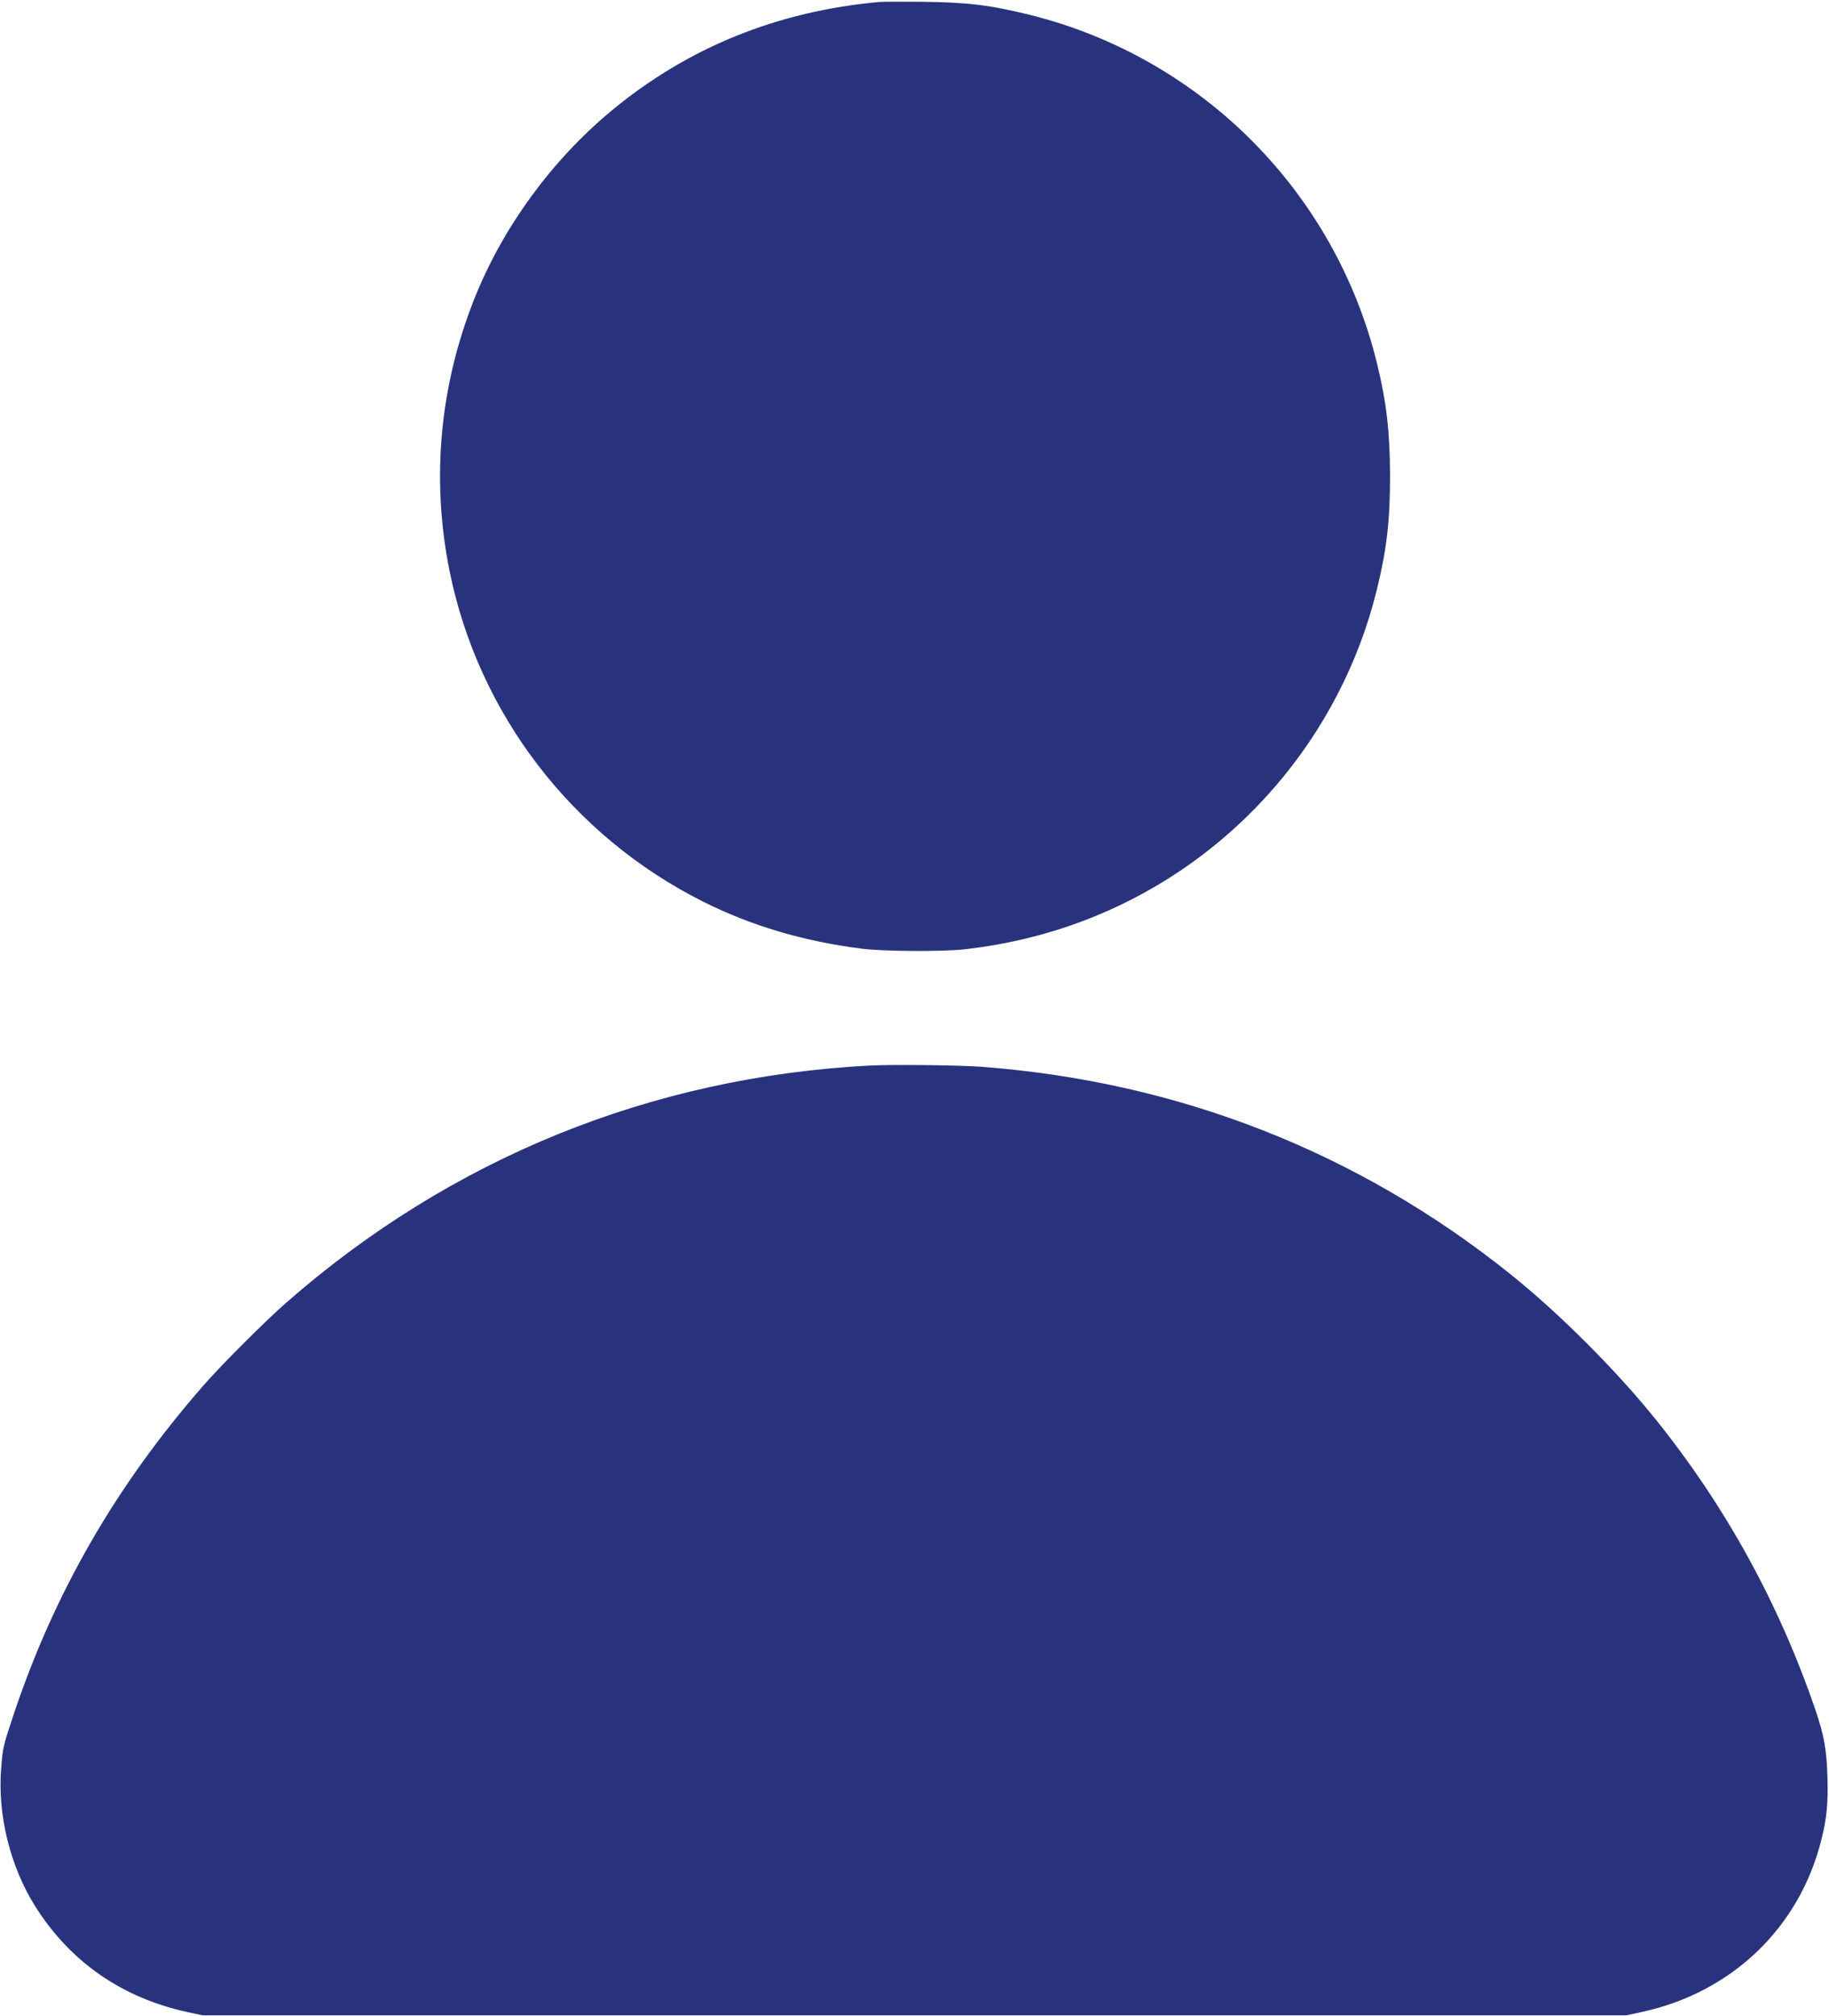 <?xml version="1.0" standalone="no"?>
<!DOCTYPE svg PUBLIC "-//W3C//DTD SVG 20010904//EN"
 "http://www.w3.org/TR/2001/REC-SVG-20010904/DTD/svg10.dtd">
<svg version="1.0" xmlns="http://www.w3.org/2000/svg"
 width="1540pt" height="1697pt" viewBox="0 0 1540 1697"
 preserveAspectRatio="xMidYMid meet" fill="#29337d">

<g transform="translate(0,1697) scale(0.1,-0.1)" stroke="none">
<path d="M7410 16954 c-864 -77 -1621 -384 -2265 -919 -498 -414 -909 -976
-1146 -1568 -297 -739 -370 -1525 -214 -2303 243 -1202 1031 -2230 2135 -2784
408 -204 842 -333 1335 -396 176 -23 676 -26 860 -6 381 42 755 136 1100 277
1186 482 2075 1512 2379 2755 83 340 110 578 110 955 -1 371 -30 620 -110 947
-354 1443 -1477 2571 -2919 2932 -335 83 -529 107 -915 111 -168 1 -325 1
-350 -1z"/>
<path d="M7321 8000 c-1838 -96 -3524 -781 -4911 -1996 -172 -150 -552 -530
-699 -699 -735 -842 -1253 -1741 -1597 -2770 -88 -265 -90 -275 -104 -448 -32
-394 75 -827 285 -1162 295 -470 732 -773 1284 -893 l126 -27 5995 0 5995 0
128 28 c757 163 1327 708 1512 1447 46 181 58 306 52 525 -6 235 -29 360 -102
573 -306 893 -752 1705 -1339 2437 -333 415 -817 900 -1231 1231 -1283 1028
-2797 1620 -4455 1744 -198 14 -739 20 -939 10z"/>
</g>
</svg>
